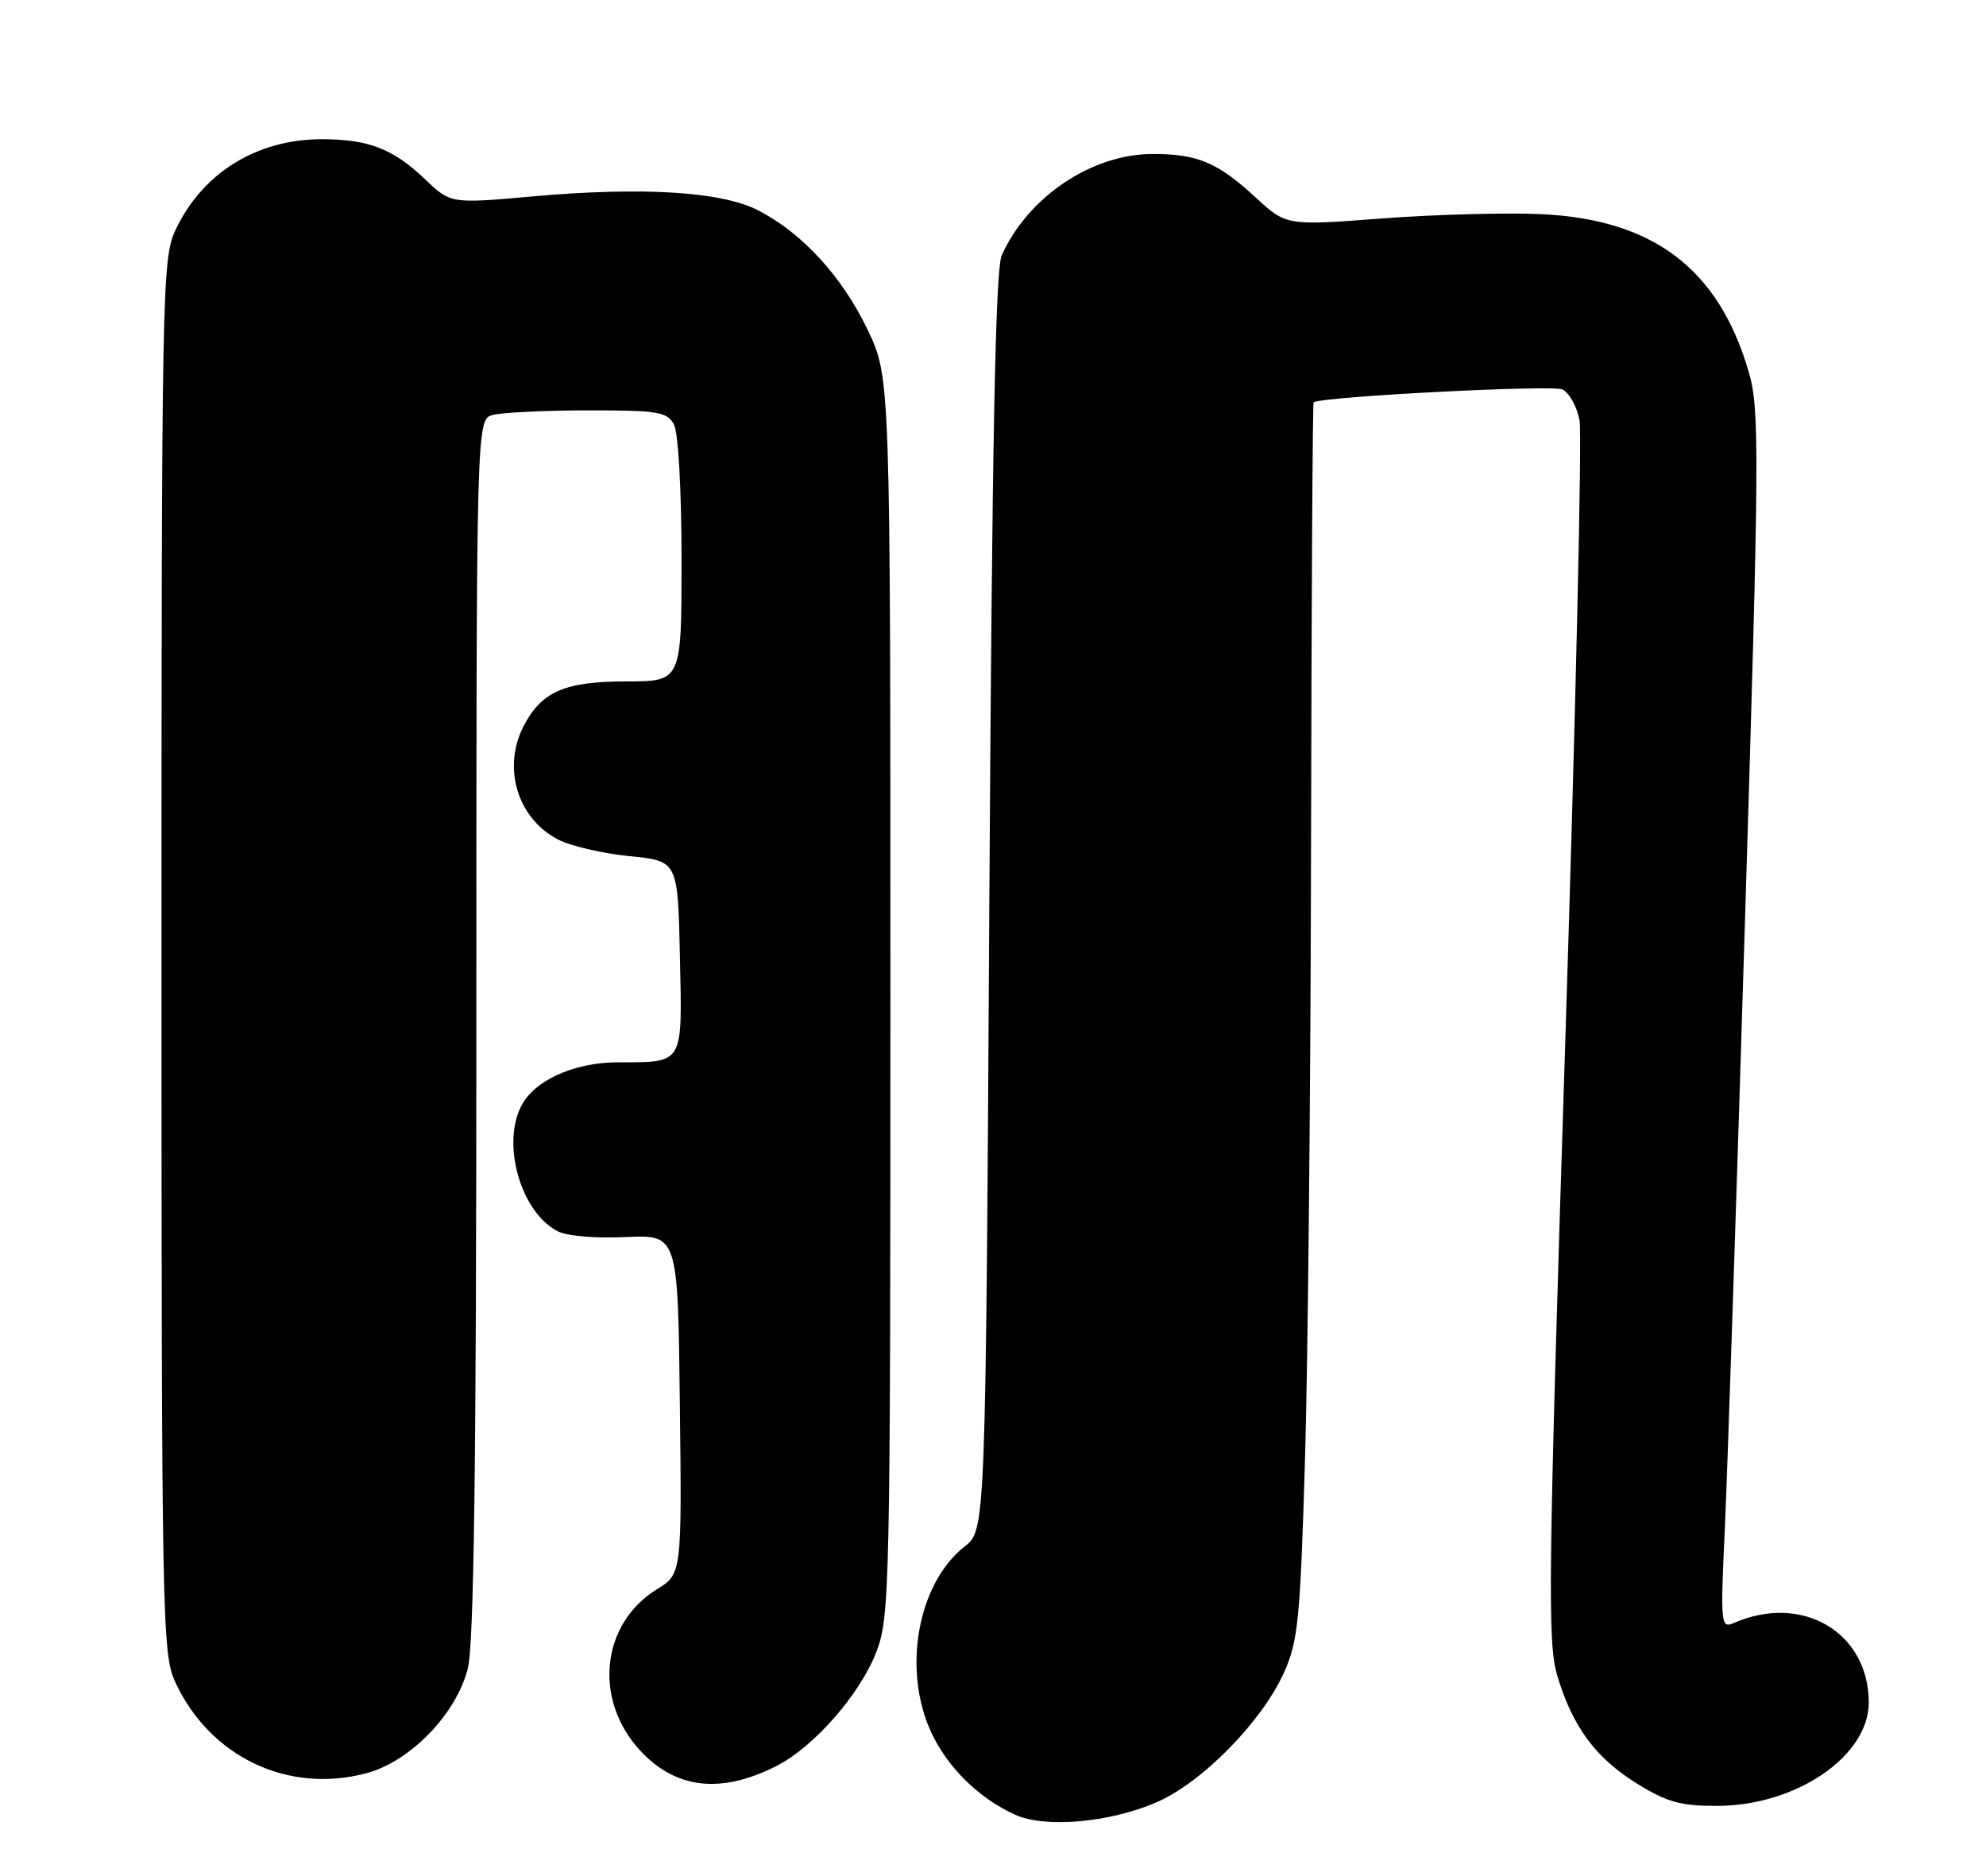 <?xml version="1.0" encoding="UTF-8" standalone="no"?>
<!DOCTYPE svg PUBLIC "-//W3C//DTD SVG 1.1//EN" "http://www.w3.org/Graphics/SVG/1.1/DTD/svg11.dtd" >
<svg xmlns="http://www.w3.org/2000/svg" xmlns:xlink="http://www.w3.org/1999/xlink" version="1.1" viewBox="0 0 271 256">
 <g >
 <path fill="currentColor"
d=" M 157.75 246.01 C 163.99 243.33 172.16 235.03 175.20 228.29 C 177.14 223.98 177.43 221.05 178.08 199.00 C 178.48 185.53 178.85 147.61 178.90 114.75 C 178.96 81.89 179.11 54.95 179.25 54.89 C 181.08 54.08 211.94 52.51 213.21 53.15 C 214.15 53.63 215.20 55.53 215.54 57.38 C 215.89 59.22 215.01 97.39 213.59 142.18 C 211.26 215.41 211.15 224.15 212.49 228.66 C 214.57 235.67 217.73 239.94 223.44 243.47 C 227.53 245.99 229.37 246.49 234.43 246.47 C 245.15 246.41 255.00 239.66 255.00 232.37 C 255.00 222.79 245.94 217.44 236.61 221.50 C 234.80 222.29 234.75 221.79 235.37 208.41 C 235.72 200.76 236.96 163.41 238.12 125.41 C 240.08 61.47 240.11 55.90 238.63 50.78 C 234.53 36.68 225.60 29.91 210.18 29.22 C 205.40 29.01 195.65 29.28 188.51 29.82 C 175.51 30.81 175.51 30.81 171.25 26.87 C 166.11 22.14 163.35 20.99 157.18 21.02 C 148.91 21.06 140.23 26.92 136.69 34.86 C 135.83 36.79 135.37 60.52 135.00 123.16 C 134.50 208.82 134.50 208.82 131.62 211.08 C 125.19 216.14 123.09 227.96 127.11 236.52 C 129.36 241.29 133.57 245.42 138.50 247.67 C 142.56 249.53 151.33 248.77 157.75 246.01 Z  M 106.00 241.00 C 111.09 238.40 117.36 231.23 119.59 225.44 C 121.41 220.72 121.50 216.71 121.50 136.00 C 121.50 51.50 121.50 51.50 118.39 45.00 C 114.91 37.75 109.52 31.85 103.50 28.73 C 98.49 26.13 87.68 25.46 72.50 26.82 C 61.50 27.80 61.50 27.80 58.00 24.46 C 53.65 20.31 50.27 19.00 43.90 19.00 C 34.98 19.00 27.53 23.66 23.90 31.50 C 22.13 35.30 22.04 40.14 22.04 130.50 C 22.04 220.53 22.14 225.71 23.88 229.50 C 28.59 239.77 39.27 244.88 50.01 242.01 C 56.01 240.40 62.28 233.92 63.84 227.70 C 64.67 224.42 65.00 199.58 65.00 140.17 C 65.00 57.23 65.00 57.23 67.25 56.63 C 68.49 56.30 74.32 56.02 80.21 56.01 C 89.79 56.00 91.04 56.21 91.96 57.93 C 92.56 59.04 93.00 66.93 93.00 76.43 C 93.00 93.00 93.00 93.00 85.46 93.00 C 77.08 93.00 73.88 94.39 71.45 99.10 C 68.51 104.79 70.61 111.71 76.15 114.58 C 77.87 115.47 82.25 116.49 85.89 116.85 C 92.50 117.50 92.50 117.50 92.78 130.63 C 93.09 145.49 93.41 144.96 84.22 144.99 C 78.86 145.00 73.76 147.08 71.63 150.12 C 68.19 155.03 70.69 165.16 76.04 168.02 C 77.28 168.69 81.21 169.03 85.34 168.84 C 92.50 168.51 92.50 168.51 92.77 191.66 C 93.04 214.81 93.04 214.81 89.62 216.92 C 82.03 221.62 80.94 231.94 87.32 238.88 C 92.19 244.18 98.38 244.89 106.00 241.00 Z "/>
</g>
</svg>